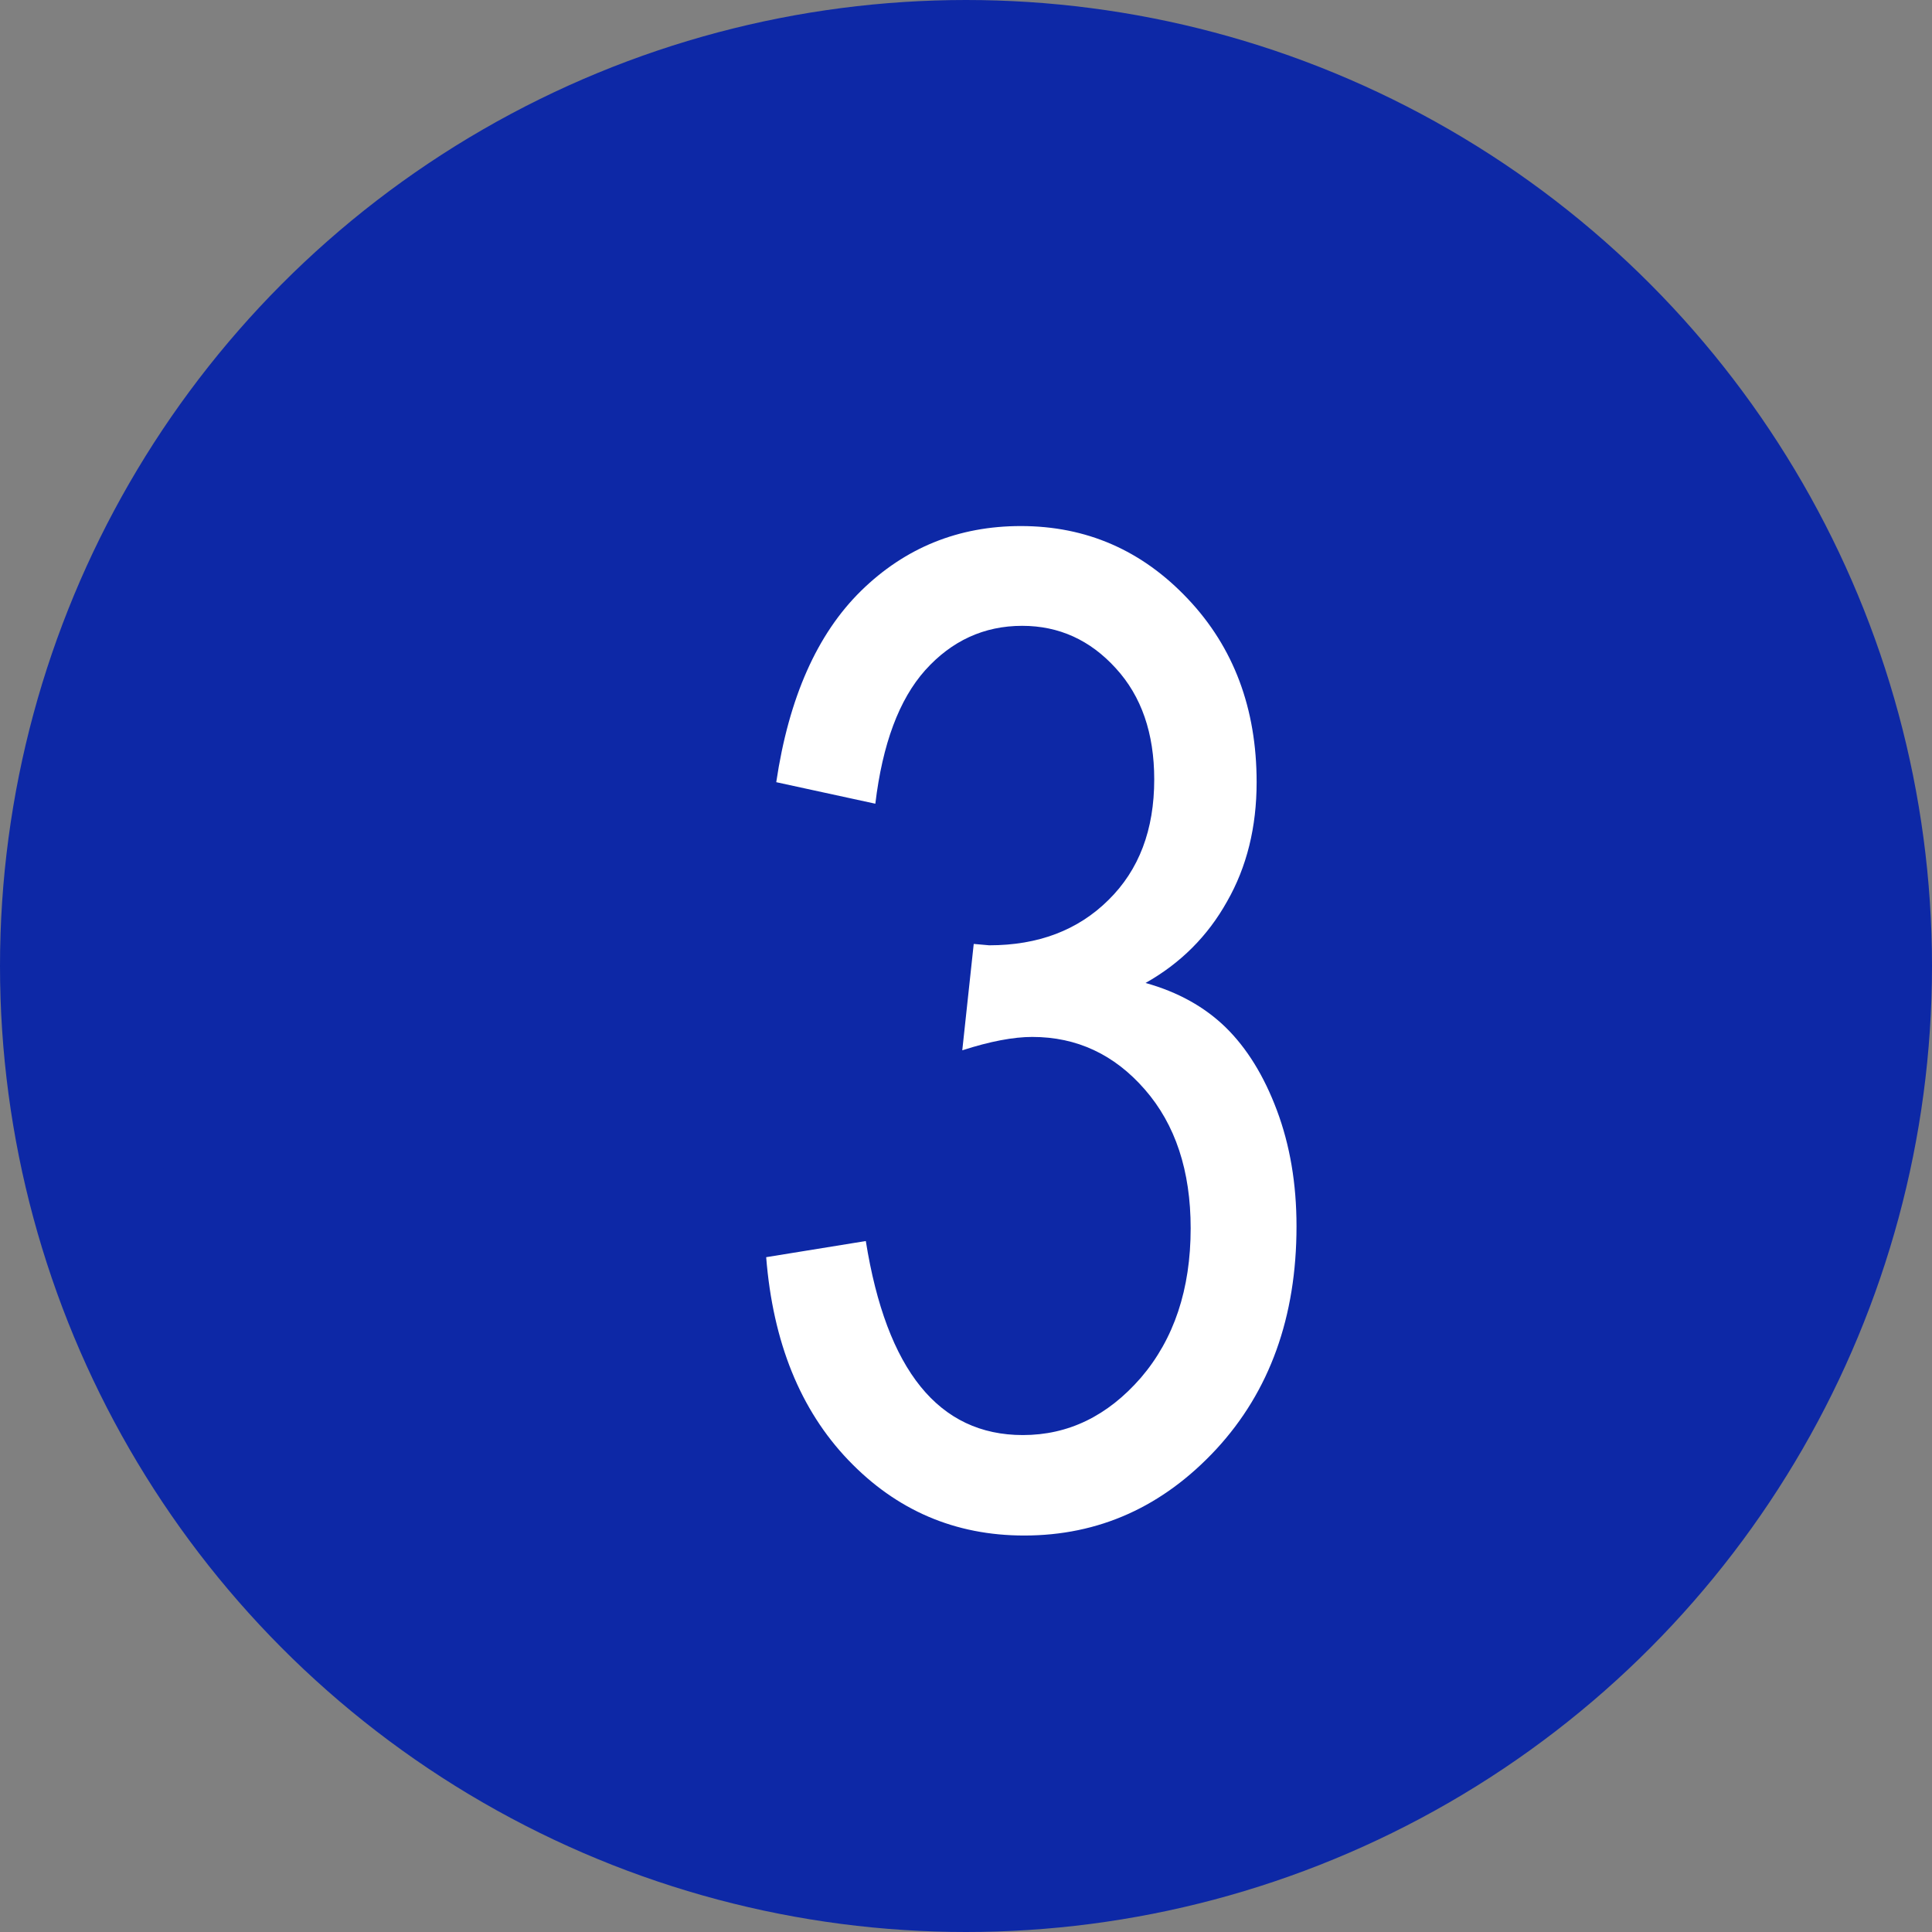 <svg width="14" height="14" viewBox="0 0 14 14" fill="none" xmlns="http://www.w3.org/2000/svg">
<rect x="0" y="0" width="14" height="14" fill="#808080" stroke="none"/>
<circle cx="7" cy="7" r="6.5" fill="#0D28A6" stroke="#0D28A6"/>
<path d="M5.552 9.11L6.274 8.993C6.424 9.931 6.803 10.399 7.412 10.399C7.741 10.399 8.026 10.261 8.267 9.984C8.507 9.704 8.628 9.343 8.628 8.9C8.628 8.484 8.517 8.148 8.296 7.895C8.075 7.641 7.803 7.514 7.48 7.514C7.344 7.514 7.174 7.546 6.973 7.611L7.056 6.84L7.168 6.85C7.523 6.85 7.811 6.741 8.032 6.522C8.254 6.304 8.364 6.013 8.364 5.648C8.364 5.313 8.271 5.045 8.086 4.843C7.9 4.638 7.674 4.535 7.407 4.535C7.131 4.535 6.896 4.643 6.704 4.857C6.515 5.069 6.395 5.391 6.343 5.824L5.625 5.668C5.716 5.056 5.921 4.594 6.24 4.281C6.559 3.969 6.945 3.812 7.397 3.812C7.873 3.812 8.276 3.988 8.608 4.34C8.94 4.691 9.106 5.134 9.106 5.668C9.106 5.993 9.035 6.282 8.892 6.532C8.752 6.783 8.555 6.98 8.301 7.123C8.535 7.188 8.729 7.296 8.882 7.445C9.035 7.595 9.159 7.795 9.253 8.046C9.347 8.297 9.395 8.576 9.395 8.886C9.395 9.543 9.201 10.082 8.813 10.502C8.426 10.919 7.962 11.127 7.422 11.127C6.921 11.127 6.496 10.945 6.147 10.58C5.799 10.216 5.601 9.726 5.552 9.11Z" fill="white"/>
</svg>
